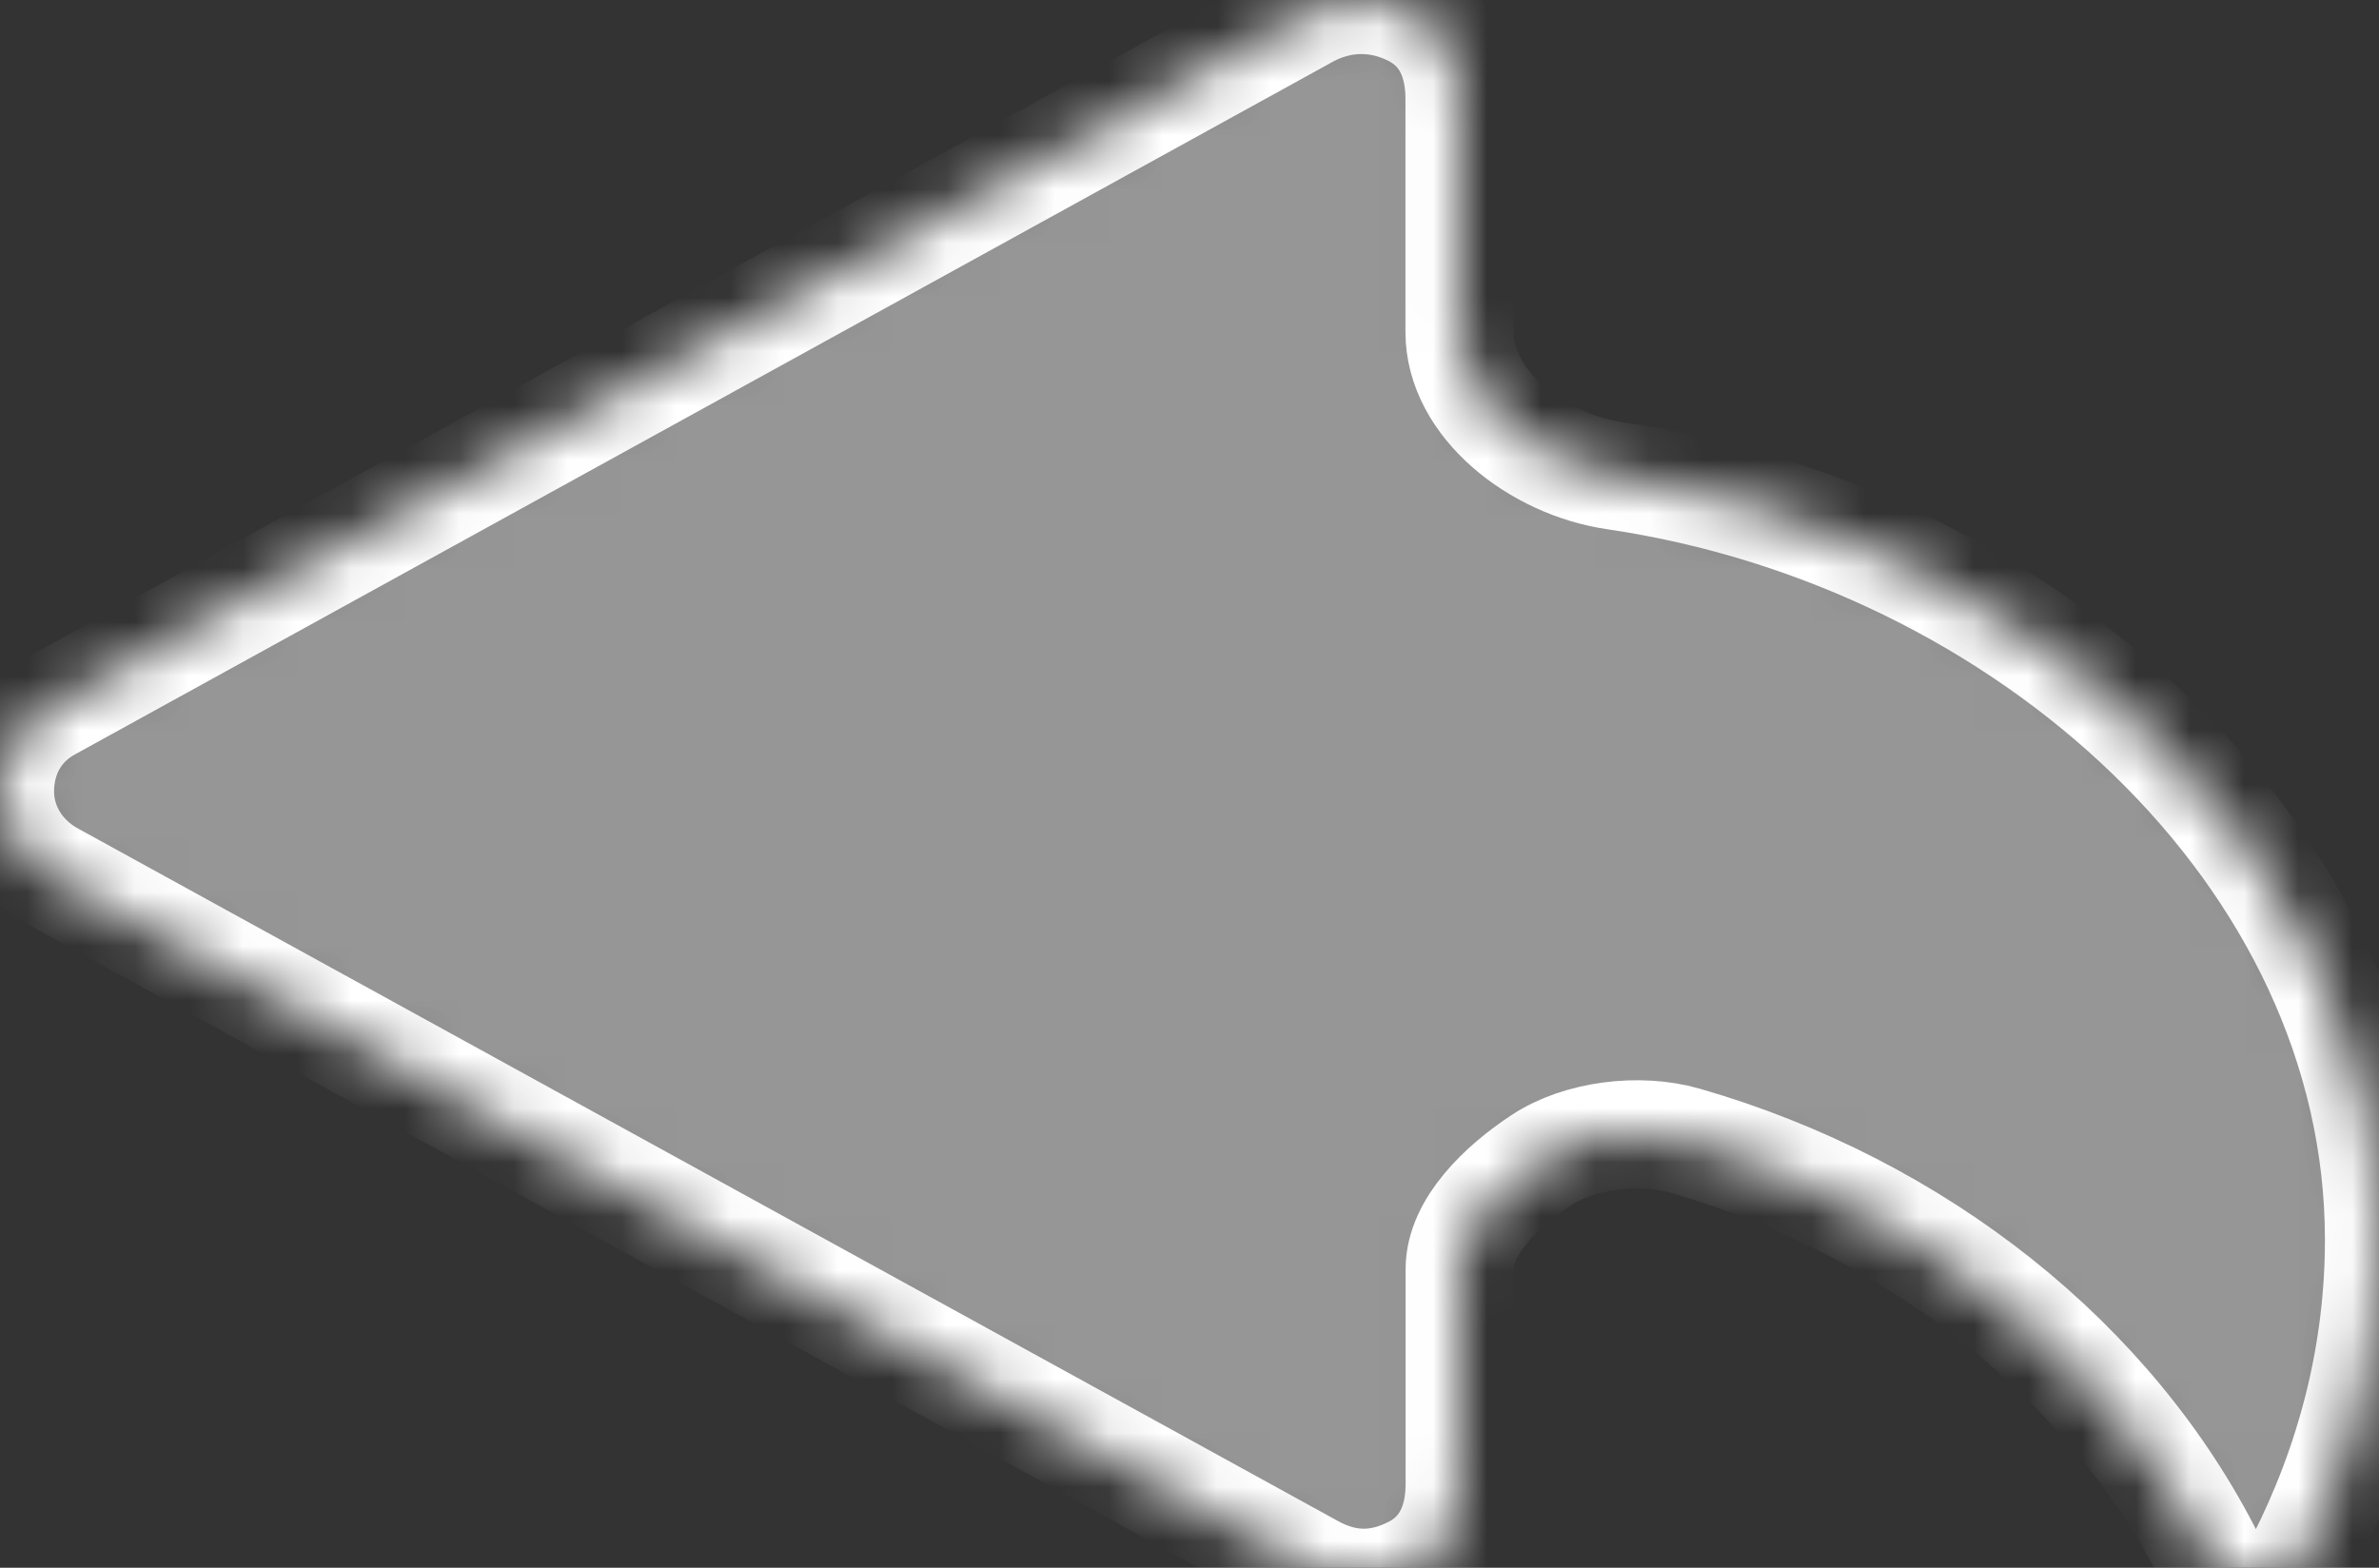 <?xml version="1.0" encoding="UTF-8" standalone="no"?>
<svg width="44px" height="29px" viewBox="0 0 44 29" version="1.1" xmlns="http://www.w3.org/2000/svg" xmlns:xlink="http://www.w3.org/1999/xlink">
    <rect x="0" y="0" width="44" height="29" fill="#333333" stroke="none"/>
    <!-- Generator: Sketch 3.7.2 (28276) - http://www.bohemiancoding.com/sketch -->
    <title>icons/reply</title>
    <desc>Created with Sketch.</desc>
    <defs>
        <path d="M0.904,13.079 L24.172,0.264 C24.797,-0.076 25.492,-0.089 26.129,0.233 C26.766,0.555 26.994,1.164 26.994,1.824 L26.994,6.143 C26.994,7.465 28.422,8.589 29.869,8.8 C37.479,9.919 44,15.818 44,22.932 C44,25.056 43.468,27.066 42.546,28.877 C42.405,29.156 42.072,29.336 41.731,29.333 C41.392,29.333 41.036,29.151 40.899,28.872 C39.064,25.192 35.465,22.339 31.159,21.099 C30.318,20.859 29.214,20.994 28.504,21.463 C27.791,21.932 26.997,22.681 26.997,23.476 L26.997,27.452 C26.997,28.111 26.768,28.721 26.134,29.043 C25.498,29.367 24.885,29.355 24.262,29.011 L0.955,16.199 C0.353,15.867 0,15.275 0,14.64 C0,14.004 0.296,13.412 0.904,13.079 L0.904,13.079 L0.904,13.079 L0.904,13.079 Z" id="path-1"></path>
        <mask id="mask-2" maskContentUnits="userSpaceOnUse" maskUnits="objectBoundingBox" x="0" y="0" width="44" height="29.333" fill="white">
            <use xlink:href="#path-1"></use>
        </mask>
    </defs>
    <g id="Icons" stroke="none" stroke-width="1" fill="none" fill-rule="evenodd">
        <g id="icons/reply" stroke="#FFFFFF" stroke-width="2" fill="#969696">
            <use id="Shape" mask="url(#mask-2)" xlink:href="#path-1"></use>
        </g>
    </g>
</svg>
